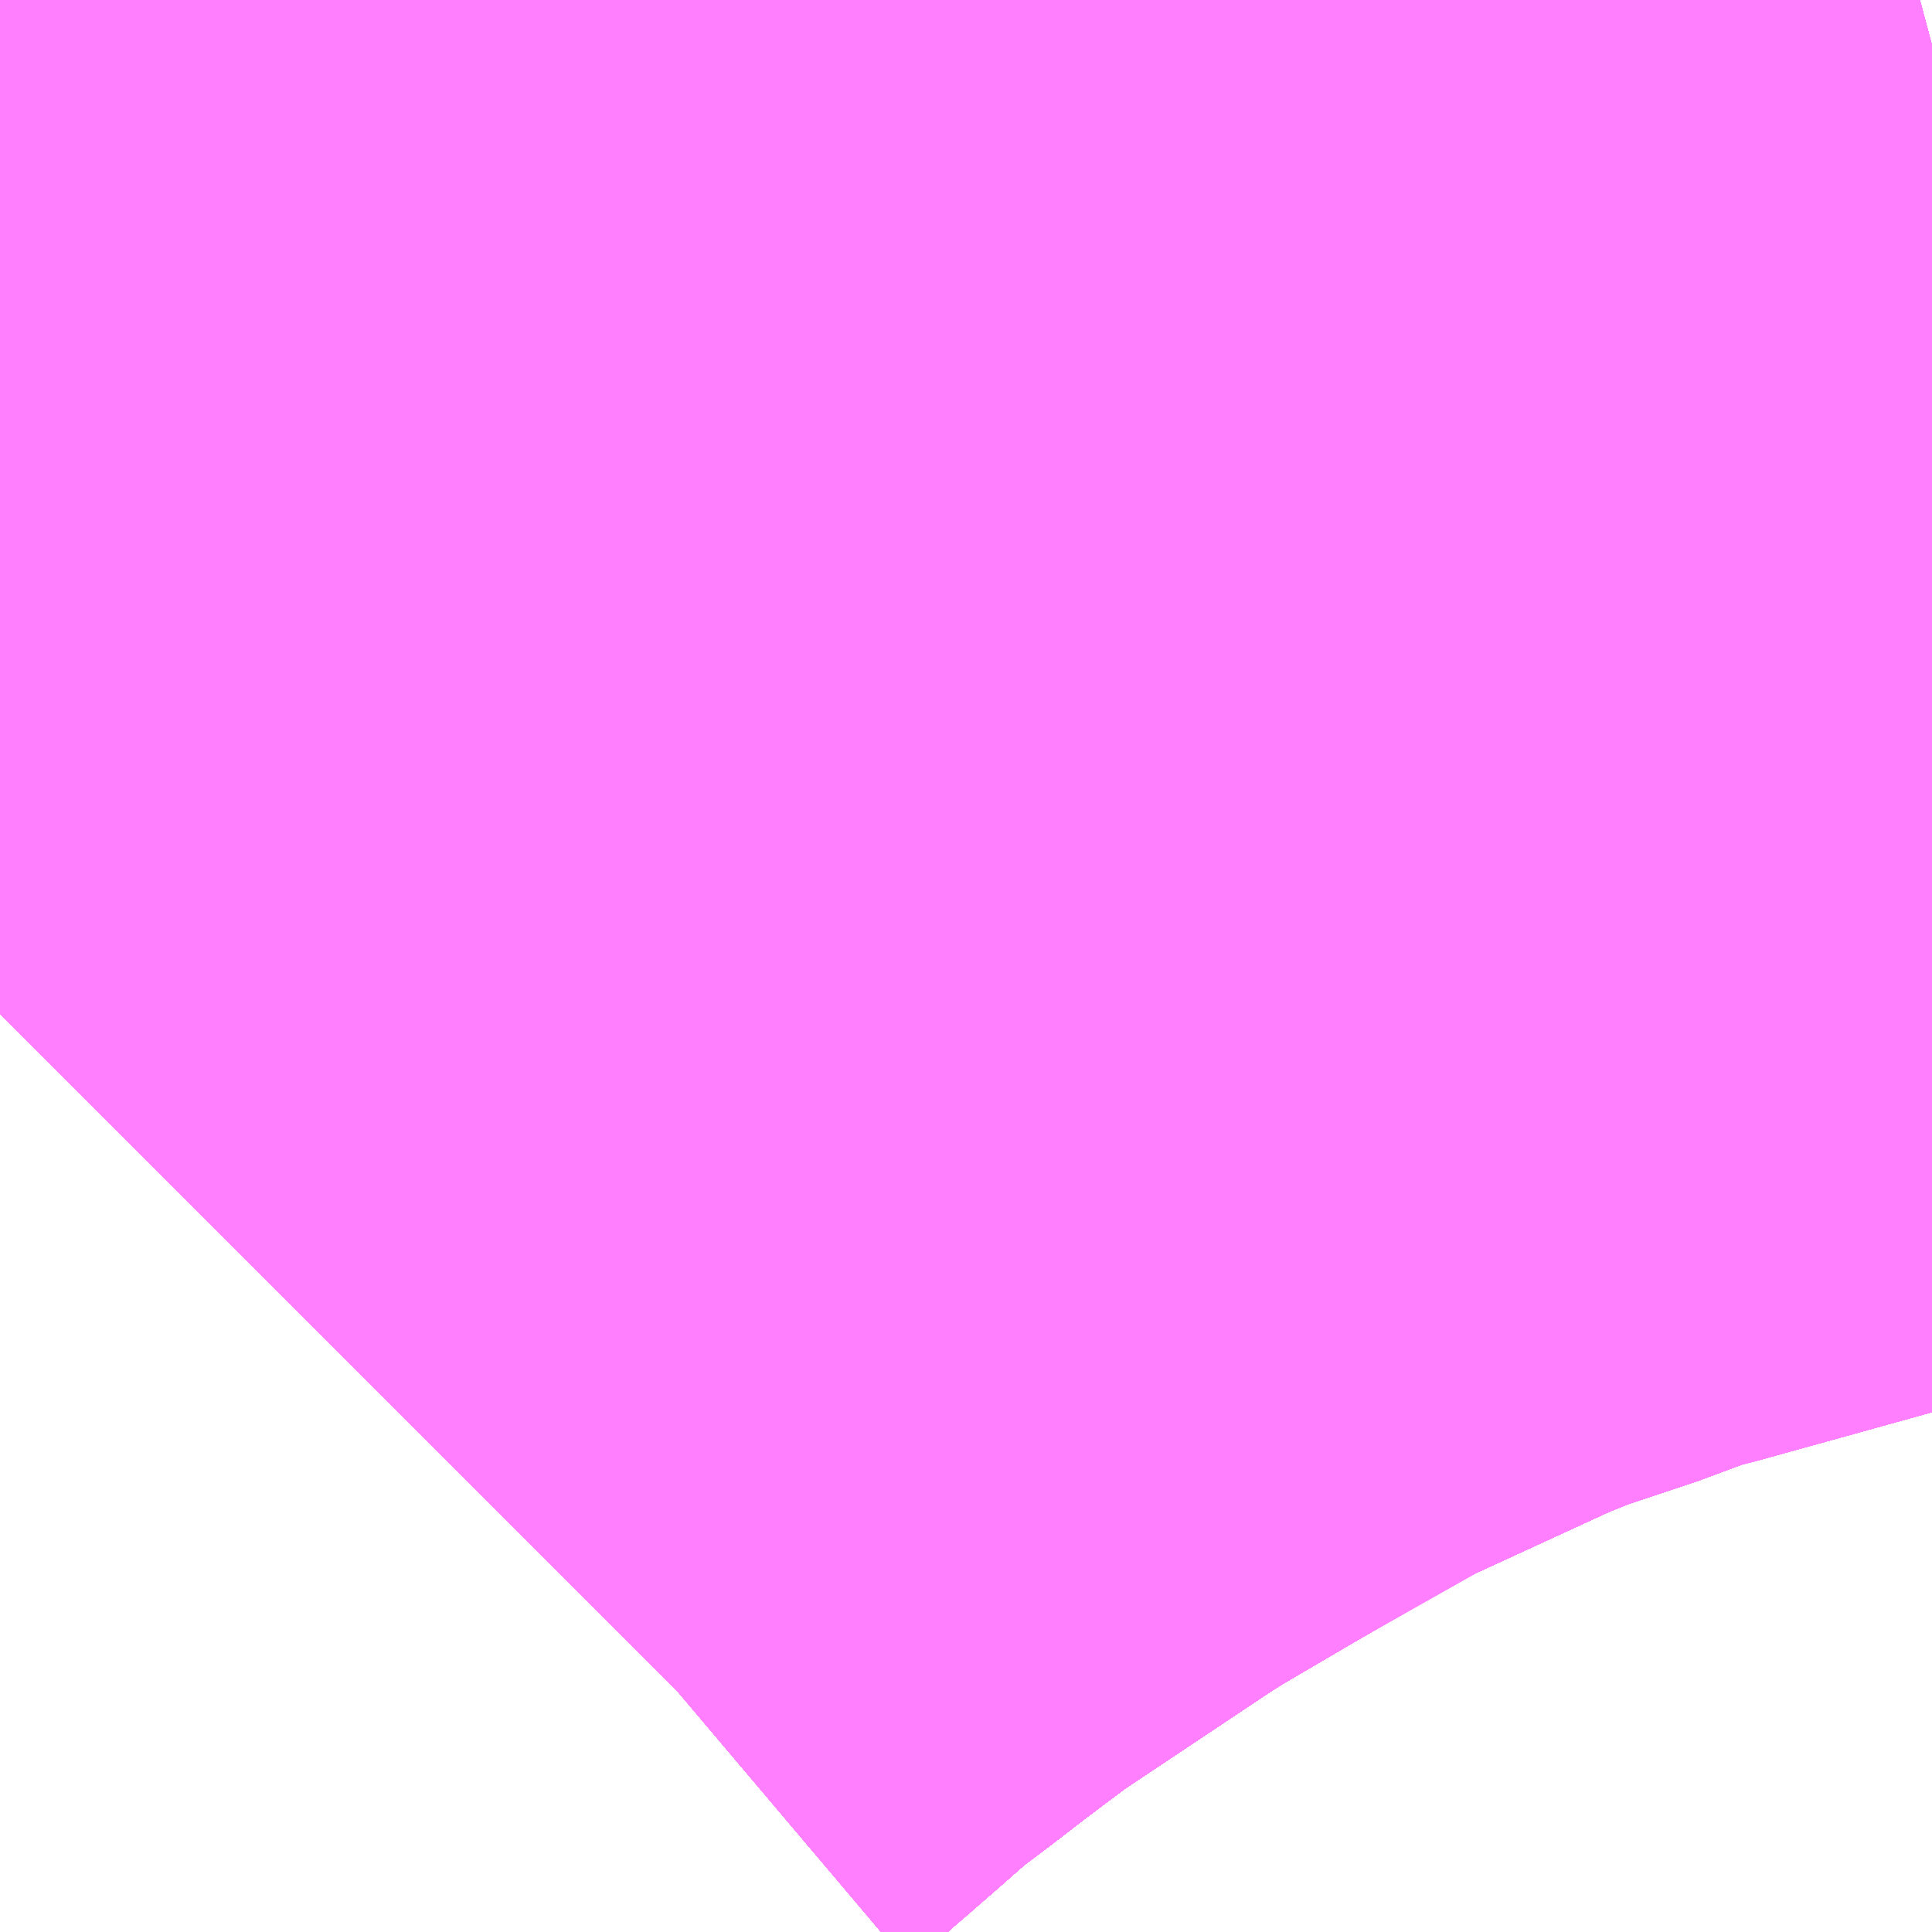 <?xml version="1.0" encoding="UTF-8"?>
<svg  xmlns="http://www.w3.org/2000/svg" xmlns:xlink="http://www.w3.org/1999/xlink" xmlns:go="http://purl.org/svgmap/profile" property="N07_001,N07_002,N07_003,N07_004,N07_005,N07_006,N07_007" viewBox="13549.988 -3477.173 0.549 0.549" go:dataArea="13549.98779296875 -3477.1728515625 0.54931640625 0.54931640625" >
<globalCoordinateSystem srsName="http://purl.org/crs/84" transform="matrix(100.0,0.0,0.0,-100.0,0.0,0.0)" />
<defs>
 <g id="p0" >
  <circle cx="0.0" cy="0.0" r="3" stroke="green" stroke-width="0.75" vector-effect="non-scaling-stroke" />
 </g>
</defs>
<g fill="none" fill-rule="evenodd" stroke="#FF00FF" stroke-width="0.75" opacity="0.5" vector-effect="non-scaling-stroke" stroke-linejoin="bevel" >
<path content="1,JRバス関東（株）,ドリーム和歌山号,1.0,1.0,1.0," xlink:title="1" d="M13550.537,-3477.16L13550.522,-3477.156L13550.496,-3477.15L13550.451,-3477.137L13550.44,-3477.134L13550.404,-3477.124L13550.386,-3477.119L13550.377,-3477.117L13550.375,-3477.116L13550.369,-3477.115L13550.352,-3477.108L13550.333,-3477.102L13550.319,-3477.097L13550.312,-3477.094L13550.297,-3477.088L13550.264,-3477.073L13550.247,-3477.065L13550.24,-3477.062L13550.23,-3477.057L13550.185,-3477.031L13550.156,-3477.014L13550.153,-3477.012L13550.145,-3477.007L13550.113,-3476.986L13550.091,-3476.971L13550.071,-3476.956L13550.058,-3476.946L13550.042,-3476.934L13550.042,-3476.934L13550.025,-3476.919L13550.017,-3476.912L13550.017,-3476.912L13550.004,-3476.901L13549.988,-3476.885"/>
<path content="1,JR四国バス（株）,オリーブ松山号　松山⇔名古屋,1.0,1.0,1.0," xlink:title="1" d="M13549.988,-3476.885L13550.004,-3476.901L13550.025,-3476.919L13550.042,-3476.934L13550.058,-3476.946L13550.071,-3476.956L13550.091,-3476.971L13550.145,-3477.007L13550.156,-3477.014L13550.185,-3477.031L13550.23,-3477.057L13550.247,-3477.065L13550.297,-3477.088L13550.319,-3477.097L13550.352,-3477.108L13550.369,-3477.115L13550.377,-3477.117L13550.404,-3477.124L13550.44,-3477.134L13550.451,-3477.137L13550.496,-3477.15L13550.522,-3477.156L13550.537,-3477.16"/>
<path content="1,JR四国バス（株）,ドリーム徳島号　阿南・徳島⇔新宿・東京・新木場,1.0,1.0,1.0," xlink:title="1" d="M13549.988,-3476.885L13550.004,-3476.901L13550.025,-3476.919L13550.042,-3476.934L13550.058,-3476.946L13550.071,-3476.956L13550.091,-3476.971L13550.145,-3477.007L13550.156,-3477.014L13550.185,-3477.031L13550.23,-3477.057L13550.247,-3477.065L13550.297,-3477.088L13550.319,-3477.097L13550.352,-3477.108L13550.369,-3477.115L13550.377,-3477.117L13550.404,-3477.124L13550.44,-3477.134L13550.451,-3477.137L13550.496,-3477.15L13550.522,-3477.156L13550.537,-3477.16"/>
<path content="1,JR四国バス（株）,ドリーム高松・松山号　松山・高松⇔東京・東京ディズニーランド,1.0,1.0,1.0," xlink:title="1" d="M13549.988,-3476.885L13550.004,-3476.901L13550.025,-3476.919L13550.042,-3476.934L13550.058,-3476.946L13550.071,-3476.956L13550.091,-3476.971L13550.145,-3477.007L13550.156,-3477.014L13550.185,-3477.031L13550.23,-3477.057L13550.247,-3477.065L13550.297,-3477.088L13550.319,-3477.097L13550.352,-3477.108L13550.369,-3477.115L13550.377,-3477.117L13550.404,-3477.124L13550.44,-3477.134L13550.451,-3477.137L13550.496,-3477.15L13550.522,-3477.156L13550.537,-3477.16"/>
<path content="1,JR四国バス（株）,ドリーム高松号　観音寺・高松⇔新宿・東京・新木場,1.0,1.0,1.0," xlink:title="1" d="M13549.988,-3476.885L13550.004,-3476.901L13550.025,-3476.919L13550.042,-3476.934L13550.058,-3476.946L13550.071,-3476.956L13550.091,-3476.971L13550.145,-3477.007L13550.156,-3477.014L13550.185,-3477.031L13550.23,-3477.057L13550.247,-3477.065L13550.297,-3477.088L13550.319,-3477.097L13550.352,-3477.108L13550.369,-3477.115L13550.377,-3477.117L13550.404,-3477.124L13550.44,-3477.134L13550.451,-3477.137L13550.496,-3477.15L13550.522,-3477.156L13550.537,-3477.16"/>
<path content="1,JR四国バス（株）,ドリーム高知号　高知・徳島⇔東京・新木場,1.0,1.0,1.0," xlink:title="1" d="M13550.537,-3477.16L13550.522,-3477.156L13550.496,-3477.15L13550.451,-3477.137L13550.44,-3477.134L13550.404,-3477.124L13550.377,-3477.117L13550.369,-3477.115L13550.352,-3477.108L13550.319,-3477.097L13550.297,-3477.088L13550.247,-3477.065L13550.23,-3477.057L13550.185,-3477.031L13550.156,-3477.014L13550.145,-3477.007L13550.091,-3476.971L13550.071,-3476.956L13550.058,-3476.946L13550.042,-3476.934L13550.025,-3476.919L13550.004,-3476.901L13549.988,-3476.885"/>
<path content="1,JR四国バス（株）,松山エクスプレス大阪号　松山⇔京都,5.0,5.0,5.0," xlink:title="1" d="M13550.537,-3477.16L13550.522,-3477.156L13550.496,-3477.15L13550.451,-3477.137L13550.44,-3477.134L13550.404,-3477.124L13550.377,-3477.117L13550.369,-3477.115L13550.352,-3477.108L13550.319,-3477.097L13550.297,-3477.088L13550.247,-3477.065L13550.23,-3477.057L13550.185,-3477.031L13550.156,-3477.014L13550.145,-3477.007L13550.091,-3476.971L13550.071,-3476.956L13550.058,-3476.946L13550.042,-3476.934L13550.025,-3476.919L13550.004,-3476.901L13549.988,-3476.885"/>
<path content="1,JR四国バス（株）,阿波エクスプレス京都号　徳島⇔京都,3.0,3.0,3.0," xlink:title="1" d="M13549.988,-3476.885L13550.004,-3476.901L13550.025,-3476.919L13550.042,-3476.934L13550.058,-3476.946L13550.071,-3476.956L13550.091,-3476.971L13550.145,-3477.007L13550.156,-3477.014L13550.185,-3477.031L13550.23,-3477.057L13550.247,-3477.065L13550.297,-3477.088L13550.319,-3477.097L13550.352,-3477.108L13550.369,-3477.115L13550.377,-3477.117L13550.404,-3477.124L13550.44,-3477.134L13550.451,-3477.137L13550.496,-3477.15L13550.522,-3477.156L13550.537,-3477.16"/>
<path content="1,JR四国バス（株）,高松エクスプレス京都号　高松⇔京都,2.0,2.0,2.0," xlink:title="1" d="M13549.988,-3476.885L13550.004,-3476.901L13550.025,-3476.919L13550.042,-3476.934L13550.058,-3476.946L13550.071,-3476.956L13550.091,-3476.971L13550.145,-3477.007L13550.156,-3477.014L13550.185,-3477.031L13550.23,-3477.057L13550.247,-3477.065L13550.297,-3477.088L13550.319,-3477.097L13550.352,-3477.108L13550.369,-3477.115L13550.377,-3477.117L13550.404,-3477.124L13550.44,-3477.134L13550.451,-3477.137L13550.496,-3477.15L13550.522,-3477.156L13550.537,-3477.16"/>
<path content="1,JR四国バス（株）,高知エクスプレス号　高知⇔神戸・大阪・京都,7.0,7.0,7.0," xlink:title="1" d="M13549.988,-3476.885L13550.004,-3476.901L13550.025,-3476.919L13550.042,-3476.934L13550.058,-3476.946L13550.071,-3476.956L13550.091,-3476.971L13550.145,-3477.007L13550.156,-3477.014L13550.185,-3477.031L13550.23,-3477.057L13550.247,-3477.065L13550.297,-3477.088L13550.319,-3477.097L13550.352,-3477.108L13550.369,-3477.115L13550.377,-3477.117L13550.404,-3477.124L13550.44,-3477.134L13550.451,-3477.137L13550.496,-3477.15L13550.522,-3477.156L13550.537,-3477.16"/>
<path content="1,JR東海バス（株）,オリーブ松山号,1.0,1.0,1.0," xlink:title="1" d="M13549.988,-3476.885L13550.004,-3476.901L13550.025,-3476.919L13550.042,-3476.934L13550.058,-3476.946L13550.071,-3476.956L13550.091,-3476.971L13550.145,-3477.007L13550.156,-3477.014L13550.185,-3477.031L13550.23,-3477.057L13550.247,-3477.065L13550.297,-3477.088L13550.319,-3477.097L13550.352,-3477.108L13550.369,-3477.115L13550.377,-3477.117L13550.404,-3477.124L13550.44,-3477.134L13550.451,-3477.137L13550.496,-3477.15L13550.522,-3477.156L13550.537,-3477.16"/>
<path content="1,JR東海バス（株）,京阪神ドリーム静岡号,1.0,1.0,1.0," xlink:title="1" d="M13549.988,-3476.885L13550.004,-3476.901L13550.025,-3476.919L13550.042,-3476.934L13550.058,-3476.946L13550.071,-3476.956L13550.091,-3476.971L13550.145,-3477.007L13550.156,-3477.014L13550.185,-3477.031L13550.23,-3477.057L13550.247,-3477.065L13550.297,-3477.088L13550.319,-3477.097L13550.352,-3477.108L13550.369,-3477.115L13550.377,-3477.117L13550.404,-3477.124L13550.44,-3477.134L13550.451,-3477.137L13550.496,-3477.15L13550.522,-3477.156L13550.537,-3477.16"/>
<path content="1,JR東海バス（株）,名神ハイウェイバス_05_on,29.0,29.0,29.0," xlink:title="1" d="M13549.988,-3476.885L13550.004,-3476.901L13550.025,-3476.919L13550.042,-3476.934L13550.058,-3476.946L13550.071,-3476.956L13550.091,-3476.971L13550.145,-3477.007L13550.156,-3477.014L13550.185,-3477.031L13550.23,-3477.057L13550.247,-3477.065L13550.297,-3477.088L13550.319,-3477.097L13550.352,-3477.108L13550.369,-3477.115L13550.377,-3477.117L13550.404,-3477.124L13550.44,-3477.134L13550.451,-3477.137L13550.496,-3477.15L13550.522,-3477.156L13550.537,-3477.16"/>
<path content="1,エムケイ（株）,MKナイトシャトル　京都・大阪⇔東京便,1.0,1.0,1.0," xlink:title="1" d="M13549.988,-3476.885L13550.004,-3476.901L13550.025,-3476.919L13550.042,-3476.934L13550.058,-3476.946L13550.071,-3476.956L13550.091,-3476.971L13550.145,-3477.007L13550.156,-3477.014L13550.185,-3477.031L13550.23,-3477.057L13550.247,-3477.065L13550.297,-3477.088L13550.319,-3477.097L13550.352,-3477.108L13550.369,-3477.115L13550.377,-3477.117L13550.404,-3477.124L13550.44,-3477.134L13550.451,-3477.137L13550.496,-3477.15L13550.522,-3477.156L13550.537,-3477.16"/>
<path content="1,ロウズ観光（株）,岡山・倉敷～東京,1.0,1.0,1.0," xlink:title="1" d="M13549.988,-3476.885L13550.004,-3476.901L13550.025,-3476.919L13550.042,-3476.934L13550.058,-3476.946L13550.071,-3476.956L13550.091,-3476.971L13550.145,-3477.007L13550.156,-3477.014L13550.185,-3477.031L13550.23,-3477.057L13550.247,-3477.065L13550.297,-3477.088L13550.319,-3477.097L13550.352,-3477.108L13550.369,-3477.115L13550.377,-3477.117L13550.44,-3477.134L13550.451,-3477.137L13550.496,-3477.15L13550.522,-3477.156L13550.537,-3477.16"/>
<path content="1,三重交通（株）,四日市～大阪,3.0,3.0,3.0," xlink:title="1" d="M13549.988,-3476.885L13550.004,-3476.901L13550.025,-3476.919L13550.042,-3476.934L13550.058,-3476.946L13550.071,-3476.956L13550.091,-3476.971L13550.145,-3477.007L13550.156,-3477.014L13550.185,-3477.031L13550.23,-3477.057L13550.247,-3477.065L13550.297,-3477.088L13550.319,-3477.097L13550.352,-3477.108L13550.369,-3477.115L13550.377,-3477.117L13550.404,-3477.124L13550.44,-3477.134L13550.451,-3477.137L13550.496,-3477.15L13550.522,-3477.156L13550.537,-3477.16"/>
<path content="1,京王バス南（株）,新宿・渋谷～神戸姫路線,1.0,1.0,1.0," xlink:title="1" d="M13549.988,-3476.885L13550.004,-3476.901L13550.017,-3476.912L13550.017,-3476.912L13550.025,-3476.919L13550.042,-3476.934L13550.042,-3476.934L13550.058,-3476.946L13550.071,-3476.956L13550.091,-3476.971L13550.113,-3476.986L13550.145,-3477.007L13550.153,-3477.012L13550.156,-3477.014L13550.185,-3477.031L13550.23,-3477.057L13550.24,-3477.062L13550.247,-3477.065L13550.264,-3477.073L13550.297,-3477.088L13550.312,-3477.094L13550.319,-3477.097L13550.333,-3477.102L13550.352,-3477.108L13550.369,-3477.115L13550.375,-3477.116L13550.377,-3477.117L13550.386,-3477.119L13550.404,-3477.124L13550.44,-3477.134L13550.451,-3477.137L13550.496,-3477.15L13550.522,-3477.156L13550.537,-3477.16"/>
<path content="1,京阪バス（株）,京都⇔徳島,1.0,1.0,1.0," xlink:title="1" d="M13549.988,-3476.885L13550.004,-3476.901L13550.025,-3476.919L13550.042,-3476.934L13550.058,-3476.946L13550.071,-3476.956L13550.091,-3476.971L13550.145,-3477.007L13550.156,-3477.014L13550.185,-3477.031L13550.23,-3477.057L13550.247,-3477.065L13550.297,-3477.088L13550.319,-3477.097L13550.352,-3477.108L13550.369,-3477.115L13550.377,-3477.117L13550.404,-3477.124L13550.44,-3477.134L13550.451,-3477.137L13550.496,-3477.15L13550.522,-3477.156L13550.537,-3477.16"/>
<path content="1,京阪バス（株）,京都⇔高松,1.0,1.0,1.0," xlink:title="1" d="M13549.988,-3476.885L13550.004,-3476.901L13550.025,-3476.919L13550.042,-3476.934L13550.058,-3476.946L13550.071,-3476.956L13550.091,-3476.971L13550.145,-3477.007L13550.156,-3477.014L13550.185,-3477.031L13550.23,-3477.057L13550.247,-3477.065L13550.297,-3477.088L13550.319,-3477.097L13550.352,-3477.108L13550.369,-3477.115L13550.377,-3477.117L13550.404,-3477.124L13550.44,-3477.134L13550.451,-3477.137L13550.496,-3477.15L13550.522,-3477.156L13550.537,-3477.16"/>
<path content="1,京阪バス（株）,京都・大阪⇔小倉・福岡,1.0,1.0,1.0," xlink:title="1" d="M13549.988,-3476.885L13550.004,-3476.901L13550.025,-3476.919L13550.042,-3476.934L13550.058,-3476.946L13550.071,-3476.956L13550.091,-3476.971L13550.145,-3477.007L13550.156,-3477.014L13550.185,-3477.031L13550.23,-3477.057L13550.247,-3477.065L13550.297,-3477.088L13550.319,-3477.097L13550.352,-3477.108L13550.369,-3477.115L13550.377,-3477.117L13550.404,-3477.124L13550.44,-3477.134L13550.451,-3477.137L13550.496,-3477.15L13550.522,-3477.156L13550.537,-3477.16"/>
<path content="1,京阪バス（株）,枚方・寝屋川⇔淡路・徳島,1.0,1.0,1.0," xlink:title="1" d="M13549.988,-3476.885L13550.004,-3476.901L13550.025,-3476.919L13550.042,-3476.934L13550.058,-3476.946L13550.071,-3476.956L13550.091,-3476.971L13550.145,-3477.007L13550.156,-3477.014L13550.185,-3477.031L13550.23,-3477.057L13550.247,-3477.065L13550.297,-3477.088L13550.319,-3477.097L13550.352,-3477.108L13550.369,-3477.115L13550.377,-3477.117L13550.404,-3477.124L13550.44,-3477.134L13550.451,-3477.137L13550.496,-3477.15L13550.522,-3477.156L13550.537,-3477.16"/>
<path content="1,千葉交通,大阪なんば・京都駅～成田・銚子線,1.0,1.0,1.0," xlink:title="1" d="M13549.988,-3476.885L13550.004,-3476.901L13550.017,-3476.912L13550.017,-3476.912L13550.025,-3476.919L13550.042,-3476.934L13550.042,-3476.934L13550.058,-3476.946L13550.071,-3476.956L13550.091,-3476.971L13550.113,-3476.986L13550.145,-3477.007L13550.153,-3477.012L13550.156,-3477.014L13550.185,-3477.031L13550.23,-3477.057L13550.24,-3477.062L13550.247,-3477.065L13550.264,-3477.073L13550.297,-3477.088L13550.312,-3477.094L13550.319,-3477.097L13550.333,-3477.102L13550.352,-3477.108L13550.369,-3477.115L13550.375,-3477.116L13550.377,-3477.117L13550.386,-3477.119L13550.404,-3477.124L13550.44,-3477.134L13550.451,-3477.137L13550.496,-3477.15L13550.522,-3477.156L13550.537,-3477.16"/>
<path content="1,南海バス（株）,和歌山・和泉中央・堺東⇔新宿・東京,1.0,1.0,1.0," xlink:title="1" d="M13549.988,-3476.885L13550.004,-3476.901L13550.025,-3476.919L13550.042,-3476.934L13550.058,-3476.946L13550.071,-3476.956L13550.091,-3476.971L13550.145,-3477.007L13550.156,-3477.014L13550.185,-3477.031L13550.23,-3477.057L13550.247,-3477.065L13550.297,-3477.088L13550.319,-3477.097L13550.352,-3477.108L13550.369,-3477.115L13550.377,-3477.117L13550.404,-3477.124L13550.44,-3477.134L13550.451,-3477.137L13550.496,-3477.15L13550.522,-3477.156L13550.537,-3477.16"/>
<path content="1,南海バス（株）,堺・大阪（なんば）・京都⇔小田原・藤沢・鎌倉,1.0,1.0,1.0," xlink:title="1" d="M13549.988,-3476.885L13550.004,-3476.901L13550.025,-3476.919L13550.042,-3476.934L13550.058,-3476.946L13550.071,-3476.956L13550.091,-3476.971L13550.145,-3477.007L13550.156,-3477.014L13550.185,-3477.031L13550.23,-3477.057L13550.247,-3477.065L13550.297,-3477.088L13550.319,-3477.097L13550.352,-3477.108L13550.369,-3477.115L13550.377,-3477.117L13550.404,-3477.124L13550.44,-3477.134L13550.451,-3477.137L13550.496,-3477.15L13550.522,-3477.156L13550.537,-3477.16"/>
<path content="1,南海バス（株）,堺・大阪（なんば）・京都⇔柏崎・長岡・三条（新潟）,1.0,1.0,1.0," xlink:title="1" d="M13549.988,-3476.885L13550.004,-3476.901L13550.025,-3476.919L13550.042,-3476.934L13550.058,-3476.946L13550.071,-3476.956L13550.091,-3476.971L13550.145,-3477.007L13550.156,-3477.014L13550.185,-3477.031L13550.23,-3477.057L13550.247,-3477.065L13550.297,-3477.088L13550.319,-3477.097L13550.352,-3477.108L13550.369,-3477.115L13550.377,-3477.117L13550.404,-3477.124L13550.44,-3477.134L13550.451,-3477.137L13550.496,-3477.15L13550.522,-3477.156L13550.537,-3477.16"/>
<path content="1,南海バス（株）,神戸・大阪（なんば）・京都⇔立川・昭島・玉川上水（東京）,1.0,1.0,1.0," xlink:title="1" d="M13549.988,-3476.885L13550.004,-3476.901L13550.025,-3476.919L13550.042,-3476.934L13550.058,-3476.946L13550.071,-3476.956L13550.091,-3476.971L13550.145,-3477.007L13550.156,-3477.014L13550.185,-3477.031L13550.23,-3477.057L13550.247,-3477.065L13550.297,-3477.088L13550.319,-3477.097L13550.352,-3477.108L13550.369,-3477.115L13550.377,-3477.117L13550.404,-3477.124L13550.44,-3477.134L13550.451,-3477.137L13550.496,-3477.15L13550.522,-3477.156L13550.537,-3477.16"/>
<path content="1,名鉄バス（株）,名古屋～徳島,0.5,2.0,2.0," xlink:title="1" d="M13550.537,-3477.16L13550.522,-3477.156L13550.496,-3477.15L13550.451,-3477.137L13550.44,-3477.134L13550.404,-3477.124L13550.377,-3477.117L13550.369,-3477.115L13550.352,-3477.108L13550.319,-3477.097L13550.297,-3477.088L13550.247,-3477.065L13550.23,-3477.057L13550.185,-3477.031L13550.156,-3477.014L13550.145,-3477.007L13550.091,-3476.971L13550.071,-3476.956L13550.058,-3476.946L13550.042,-3476.934L13550.025,-3476.919L13550.004,-3476.901L13549.988,-3476.885"/>
<path content="1,名鉄バス（株）,名古屋～松山,1.0,1.0,1.0," xlink:title="1" d="M13549.988,-3476.885L13550.004,-3476.901L13550.025,-3476.919L13550.042,-3476.934L13550.058,-3476.946L13550.071,-3476.956L13550.091,-3476.971L13550.145,-3477.007L13550.156,-3477.014L13550.185,-3477.031L13550.23,-3477.057L13550.247,-3477.065L13550.297,-3477.088L13550.319,-3477.097L13550.352,-3477.108L13550.369,-3477.115L13550.377,-3477.117L13550.404,-3477.124L13550.44,-3477.134L13550.451,-3477.137L13550.496,-3477.15L13550.522,-3477.156L13550.537,-3477.16"/>
<path content="1,名鉄バス（株）,名古屋～高松,2.0,2.0,2.0," xlink:title="1" d="M13549.988,-3476.885L13550.004,-3476.901L13550.025,-3476.919L13550.042,-3476.934L13550.058,-3476.946L13550.071,-3476.956L13550.091,-3476.971L13550.145,-3477.007L13550.156,-3477.014L13550.185,-3477.031L13550.23,-3477.057L13550.247,-3477.065L13550.297,-3477.088L13550.319,-3477.097L13550.352,-3477.108L13550.369,-3477.115L13550.377,-3477.117L13550.404,-3477.124L13550.44,-3477.134L13550.451,-3477.137L13550.496,-3477.15L13550.522,-3477.156L13550.537,-3477.16"/>
<path content="1,和歌山バス（株）,サウスウエーブ号和歌山・堺⇔横浜・上野・東京ディズニーリゾート・海浜幕張,1.0,1.0,1.0," xlink:title="1" d="M13549.988,-3476.885L13550.004,-3476.901L13550.025,-3476.919L13550.042,-3476.934L13550.058,-3476.946L13550.071,-3476.956L13550.091,-3476.971L13550.145,-3477.007L13550.156,-3477.014L13550.185,-3477.031L13550.23,-3477.057L13550.247,-3477.065L13550.297,-3477.088L13550.319,-3477.097L13550.352,-3477.108L13550.369,-3477.115L13550.377,-3477.117L13550.404,-3477.124L13550.44,-3477.134L13550.451,-3477.137L13550.496,-3477.15L13550.522,-3477.156L13550.537,-3477.16"/>
<path content="1,四国高速バス（株）,さぬきエクスプレス名古屋　善通寺・坂出⇔名古屋,1.0,1.0,1.0," xlink:title="1" d="M13549.988,-3476.885L13550.004,-3476.901L13550.025,-3476.919L13550.042,-3476.934L13550.058,-3476.946L13550.071,-3476.956L13550.091,-3476.971L13550.145,-3477.007L13550.156,-3477.014L13550.185,-3477.031L13550.23,-3477.057L13550.247,-3477.065L13550.297,-3477.088L13550.319,-3477.097L13550.352,-3477.108L13550.369,-3477.115L13550.377,-3477.117L13550.404,-3477.124L13550.44,-3477.134L13550.451,-3477.137L13550.496,-3477.15L13550.522,-3477.156L13550.537,-3477.16"/>
<path content="1,四国高速バス（株）,ハローブリッジ号　善通寺・坂出⇔横浜・新宿・八王子,1.0,1.0,1.0," xlink:title="1" d="M13550.537,-3477.16L13550.522,-3477.156L13550.496,-3477.15L13550.451,-3477.137L13550.44,-3477.134L13550.404,-3477.124L13550.377,-3477.117L13550.369,-3477.115L13550.352,-3477.108L13550.319,-3477.097L13550.297,-3477.088L13550.247,-3477.065L13550.23,-3477.057L13550.185,-3477.031L13550.156,-3477.014L13550.145,-3477.007L13550.091,-3476.971L13550.071,-3476.956L13550.058,-3476.946L13550.042,-3476.934L13550.025,-3476.919L13550.004,-3476.901L13549.988,-3476.885"/>
<path content="1,四国高速バス（株）,高松エクスプレス京都　高松⇔京都,1.0,2.0,2.0," xlink:title="1" d="M13549.988,-3476.885L13550.004,-3476.901L13550.025,-3476.919L13550.042,-3476.934L13550.058,-3476.946L13550.071,-3476.956L13550.091,-3476.971L13550.145,-3477.007L13550.156,-3477.014L13550.185,-3477.031L13550.23,-3477.057L13550.247,-3477.065L13550.297,-3477.088L13550.319,-3477.097L13550.352,-3477.108L13550.369,-3477.115L13550.377,-3477.117L13550.404,-3477.124L13550.44,-3477.134L13550.451,-3477.137L13550.496,-3477.15L13550.522,-3477.156L13550.537,-3477.16"/>
<path content="1,国際十王交通（株）,京都・大阪線,1.0,1.0,1.0," xlink:title="1" d="M13550.537,-3477.16L13550.522,-3477.156L13550.496,-3477.15L13550.451,-3477.137L13550.44,-3477.134L13550.404,-3477.124L13550.386,-3477.119L13550.377,-3477.117L13550.375,-3477.116L13550.369,-3477.115L13550.352,-3477.108L13550.333,-3477.102L13550.319,-3477.097L13550.312,-3477.094L13550.297,-3477.088L13550.264,-3477.073L13550.247,-3477.065L13550.24,-3477.062L13550.23,-3477.057L13550.185,-3477.031L13550.156,-3477.014L13550.153,-3477.012L13550.145,-3477.007L13550.113,-3476.986L13550.091,-3476.971L13550.071,-3476.956L13550.058,-3476.946L13550.042,-3476.934L13550.042,-3476.934L13550.025,-3476.919L13550.017,-3476.912L13550.017,-3476.912L13550.004,-3476.901L13549.988,-3476.885"/>
<path content="1,土佐電気鉄道（株）,ドラゴンライナー　高知⇔名古屋線,1.0,1.0,1.0," xlink:title="1" d="M13549.988,-3476.885L13550.004,-3476.901L13550.025,-3476.919L13550.042,-3476.934L13550.058,-3476.946L13550.071,-3476.956L13550.091,-3476.971L13550.145,-3477.007L13550.156,-3477.014L13550.185,-3477.031L13550.23,-3477.057L13550.247,-3477.065L13550.297,-3477.088L13550.319,-3477.097L13550.352,-3477.108L13550.369,-3477.115L13550.377,-3477.117L13550.404,-3477.124L13550.44,-3477.134L13550.451,-3477.137L13550.496,-3477.15L13550.522,-3477.156L13550.537,-3477.16"/>
<path content="1,大阪空港交通（株）,関西空港リムジンバス　京都&gt;&gt;&gt;大阪（伊丹）空港,40.0,40.0,40.0," xlink:title="1" d="M13549.988,-3476.885L13550.004,-3476.901L13550.025,-3476.919L13550.042,-3476.934L13550.058,-3476.946L13550.071,-3476.956L13550.091,-3476.971L13550.145,-3477.007L13550.156,-3477.014L13550.185,-3477.031L13550.23,-3477.057L13550.247,-3477.065L13550.297,-3477.088L13550.319,-3477.097L13550.352,-3477.108L13550.369,-3477.115L13550.377,-3477.117L13550.404,-3477.124L13550.44,-3477.134L13550.451,-3477.137L13550.496,-3477.15L13550.522,-3477.156L13550.537,-3477.16"/>
<path content="1,宇和島自動車（株）,宇和島・松山⇔横浜・池袋・大宮,1.0,1.0,1.0," xlink:title="1" d="M13549.988,-3476.885L13550.004,-3476.901L13550.025,-3476.919L13550.042,-3476.934L13550.058,-3476.946L13550.071,-3476.956L13550.091,-3476.971L13550.145,-3477.007L13550.156,-3477.014L13550.185,-3477.031L13550.23,-3477.057L13550.247,-3477.065L13550.297,-3477.088L13550.319,-3477.097L13550.352,-3477.108L13550.369,-3477.115L13550.377,-3477.117L13550.404,-3477.124L13550.44,-3477.134L13550.451,-3477.137L13550.496,-3477.15L13550.522,-3477.156L13550.537,-3477.16"/>
<path content="1,宮城交通（株）,仙台～大阪線,1.0,1.0,1.0," xlink:title="1" d="M13550.537,-3477.16L13550.522,-3477.156L13550.496,-3477.15L13550.451,-3477.137L13550.44,-3477.134L13550.404,-3477.124L13550.386,-3477.119L13550.377,-3477.117L13550.375,-3477.116L13550.369,-3477.115L13550.352,-3477.108L13550.333,-3477.102L13550.319,-3477.097L13550.312,-3477.094L13550.297,-3477.088L13550.264,-3477.073L13550.247,-3477.065L13550.24,-3477.062L13550.23,-3477.057L13550.185,-3477.031L13550.156,-3477.014L13550.153,-3477.012L13550.145,-3477.007L13550.113,-3476.986L13550.091,-3476.971L13550.071,-3476.956L13550.058,-3476.946L13550.042,-3476.934L13550.042,-3476.934L13550.025,-3476.919L13550.017,-3476.912L13550.017,-3476.912L13550.004,-3476.901L13549.988,-3476.885"/>
<path content="1,富士急山梨バス（株）,FUJIYAMAライナー,1.0,1.0,1.0," xlink:title="1" d="M13549.988,-3476.885L13550.004,-3476.901L13550.017,-3476.912L13550.017,-3476.912L13550.025,-3476.919L13550.042,-3476.934L13550.042,-3476.934L13550.058,-3476.946L13550.071,-3476.956L13550.091,-3476.971L13550.113,-3476.986L13550.145,-3477.007L13550.153,-3477.012L13550.156,-3477.014L13550.185,-3477.031L13550.23,-3477.057L13550.24,-3477.062L13550.247,-3477.065L13550.264,-3477.073L13550.297,-3477.088L13550.312,-3477.094L13550.319,-3477.097L13550.333,-3477.102L13550.352,-3477.108L13550.369,-3477.115L13550.375,-3477.116L13550.377,-3477.117L13550.386,-3477.119L13550.404,-3477.124L13550.44,-3477.134L13550.451,-3477.137L13550.496,-3477.15L13550.522,-3477.156L13550.537,-3477.16"/>
<path content="1,富士急湘南バス（株）,小田原・新松田・沼津～大坂・京都線,1.0,1.0,1.0," xlink:title="1" d="M13550.537,-3477.16L13550.522,-3477.156L13550.496,-3477.15L13550.451,-3477.137L13550.44,-3477.134L13550.404,-3477.124L13550.386,-3477.119L13550.377,-3477.117L13550.375,-3477.116L13550.369,-3477.115L13550.352,-3477.108L13550.333,-3477.102L13550.319,-3477.097L13550.312,-3477.094L13550.297,-3477.088L13550.264,-3477.073L13550.247,-3477.065L13550.24,-3477.062L13550.23,-3477.057L13550.185,-3477.031L13550.156,-3477.014L13550.153,-3477.012L13550.145,-3477.007L13550.113,-3476.986L13550.091,-3476.971L13550.071,-3476.956L13550.058,-3476.946L13550.042,-3476.934L13550.042,-3476.934L13550.025,-3476.919L13550.017,-3476.912L13550.017,-3476.912L13550.004,-3476.901L13549.988,-3476.885"/>
<path content="1,富士急行（株）,FUJIYAMAライナー,1.0,1.0,1.0," xlink:title="1" d="M13549.988,-3476.885L13550.004,-3476.901L13550.017,-3476.912L13550.017,-3476.912L13550.025,-3476.919L13550.042,-3476.934L13550.042,-3476.934L13550.058,-3476.946L13550.071,-3476.956L13550.091,-3476.971L13550.113,-3476.986L13550.145,-3477.007L13550.153,-3477.012L13550.156,-3477.014L13550.185,-3477.031L13550.23,-3477.057L13550.24,-3477.062L13550.247,-3477.065L13550.264,-3477.073L13550.297,-3477.088L13550.312,-3477.094L13550.319,-3477.097L13550.333,-3477.102L13550.352,-3477.108L13550.369,-3477.115L13550.375,-3477.116L13550.377,-3477.117L13550.386,-3477.119L13550.404,-3477.124L13550.44,-3477.134L13550.451,-3477.137L13550.496,-3477.15L13550.522,-3477.156L13550.537,-3477.16"/>
<path content="1,富士急行（株）,小田原・新松田・沼津～大阪・京都線,1.0,1.0,1.0," xlink:title="1" d="M13550.537,-3477.16L13550.522,-3477.156L13550.496,-3477.15L13550.451,-3477.137L13550.44,-3477.134L13550.404,-3477.124L13550.386,-3477.119L13550.377,-3477.117L13550.375,-3477.116L13550.369,-3477.115L13550.352,-3477.108L13550.333,-3477.102L13550.319,-3477.097L13550.312,-3477.094L13550.297,-3477.088L13550.264,-3477.073L13550.247,-3477.065L13550.24,-3477.062L13550.23,-3477.057L13550.185,-3477.031L13550.156,-3477.014L13550.153,-3477.012L13550.145,-3477.007L13550.113,-3476.986L13550.091,-3476.971L13550.071,-3476.956L13550.058,-3476.946L13550.042,-3476.934L13550.042,-3476.934L13550.025,-3476.919L13550.017,-3476.912L13550.017,-3476.912L13550.004,-3476.901L13549.988,-3476.885"/>
<path content="1,山交バス（株）,アルカディア号,1.0,1.0,1.0," xlink:title="1" d="M13549.988,-3476.885L13550.004,-3476.901L13550.017,-3476.912L13550.017,-3476.912L13550.025,-3476.919L13550.042,-3476.934L13550.042,-3476.934L13550.058,-3476.946L13550.071,-3476.956L13550.091,-3476.971L13550.113,-3476.986L13550.145,-3477.007L13550.153,-3477.012L13550.156,-3477.014L13550.185,-3477.031L13550.23,-3477.057L13550.24,-3477.062L13550.247,-3477.065L13550.264,-3477.073L13550.297,-3477.088L13550.312,-3477.094L13550.319,-3477.097L13550.333,-3477.102L13550.352,-3477.108L13550.369,-3477.115L13550.375,-3477.116L13550.377,-3477.117L13550.386,-3477.119L13550.404,-3477.124L13550.44,-3477.134L13550.451,-3477.137L13550.496,-3477.15L13550.522,-3477.156L13550.537,-3477.16"/>
<path content="1,山梨交通（株）,甲府～京都・大阪線,2.0,2.0,2.0," xlink:title="1" d="M13549.988,-3476.885L13550.004,-3476.901L13550.017,-3476.912L13550.017,-3476.912L13550.025,-3476.919L13550.042,-3476.934L13550.042,-3476.934L13550.058,-3476.946L13550.071,-3476.956L13550.091,-3476.971L13550.113,-3476.986L13550.145,-3477.007L13550.153,-3477.012L13550.156,-3477.014L13550.185,-3477.031L13550.23,-3477.057L13550.24,-3477.062L13550.247,-3477.065L13550.264,-3477.073L13550.297,-3477.088L13550.312,-3477.094L13550.319,-3477.097L13550.333,-3477.102L13550.352,-3477.108L13550.369,-3477.115L13550.375,-3477.116L13550.377,-3477.117L13550.386,-3477.119L13550.404,-3477.124L13550.44,-3477.134L13550.451,-3477.137L13550.496,-3477.15L13550.522,-3477.156L13550.537,-3477.16"/>
<path content="1,山陽電気鉄道（株）,レッツ号　神戸・大阪・京都～東京（立川）線,1.0,1.0,1.0," xlink:title="1" d="M13549.988,-3476.885L13550.004,-3476.901L13550.025,-3476.919L13550.042,-3476.934L13550.058,-3476.946L13550.071,-3476.956L13550.091,-3476.971L13550.145,-3477.007L13550.156,-3477.014L13550.185,-3477.031L13550.23,-3477.057L13550.247,-3477.065L13550.297,-3477.088L13550.319,-3477.097L13550.352,-3477.108L13550.369,-3477.115L13550.377,-3477.117L13550.404,-3477.124L13550.44,-3477.134L13550.451,-3477.137L13550.496,-3477.15L13550.522,-3477.156L13550.537,-3477.16"/>
<path content="1,徳島バス（株）,徳島⇔京都,7.0,7.0,7.0," xlink:title="1" d="M13549.988,-3476.885L13550.004,-3476.901L13550.025,-3476.919L13550.042,-3476.934L13550.058,-3476.946L13550.071,-3476.956L13550.091,-3476.971L13550.145,-3477.007L13550.156,-3477.014L13550.185,-3477.031L13550.23,-3477.057L13550.247,-3477.065L13550.297,-3477.088L13550.319,-3477.097L13550.352,-3477.108L13550.369,-3477.115L13550.377,-3477.117L13550.404,-3477.124L13550.44,-3477.134L13550.451,-3477.137L13550.496,-3477.15L13550.522,-3477.156L13550.537,-3477.16"/>
<path content="1,徳島バス（株）,徳島⇔名古屋,2.0,2.0,2.0," xlink:title="1" d="M13550.537,-3477.16L13550.522,-3477.156L13550.496,-3477.15L13550.451,-3477.137L13550.44,-3477.134L13550.404,-3477.124L13550.377,-3477.117L13550.369,-3477.115L13550.352,-3477.108L13550.319,-3477.097L13550.297,-3477.088L13550.247,-3477.065L13550.23,-3477.057L13550.185,-3477.031L13550.156,-3477.014L13550.145,-3477.007L13550.091,-3476.971L13550.071,-3476.956L13550.058,-3476.946L13550.042,-3476.934L13550.025,-3476.919L13550.004,-3476.901L13549.988,-3476.885"/>
<path content="1,徳島バス（株）,徳島⇔寝屋川・枚方,2.0,2.0,2.0," xlink:title="1" d="M13549.988,-3476.885L13550.004,-3476.901L13550.025,-3476.919L13550.042,-3476.934L13550.058,-3476.946L13550.071,-3476.956L13550.091,-3476.971L13550.145,-3477.007L13550.156,-3477.014L13550.185,-3477.031L13550.23,-3477.057L13550.247,-3477.065L13550.297,-3477.088L13550.319,-3477.097L13550.352,-3477.108L13550.369,-3477.115L13550.377,-3477.117L13550.404,-3477.124L13550.44,-3477.134L13550.451,-3477.137L13550.496,-3477.15L13550.522,-3477.156L13550.537,-3477.16"/>
<path content="1,徳島バス（株）,徳島⇔東京,2.0,2.0,2.0," xlink:title="1" d="M13549.988,-3476.885L13550.004,-3476.901L13550.025,-3476.919L13550.042,-3476.934L13550.058,-3476.946L13550.071,-3476.956L13550.091,-3476.971L13550.145,-3477.007L13550.156,-3477.014L13550.185,-3477.031L13550.23,-3477.057L13550.247,-3477.065L13550.297,-3477.088L13550.319,-3477.097L13550.352,-3477.108L13550.369,-3477.115L13550.377,-3477.117L13550.404,-3477.124L13550.44,-3477.134L13550.451,-3477.137L13550.496,-3477.15L13550.522,-3477.156L13550.537,-3477.16"/>
<path content="1,成田空港交通,和歌山線,1.0,1.0,1.0," xlink:title="1" d="M13550.537,-3477.16L13550.522,-3477.156L13550.496,-3477.15L13550.451,-3477.137L13550.44,-3477.134L13550.404,-3477.124L13550.386,-3477.119L13550.377,-3477.117L13550.375,-3477.116L13550.369,-3477.115L13550.352,-3477.108L13550.333,-3477.102L13550.319,-3477.097L13550.312,-3477.094L13550.297,-3477.088L13550.264,-3477.073L13550.247,-3477.065L13550.24,-3477.062L13550.23,-3477.057L13550.185,-3477.031L13550.156,-3477.014L13550.153,-3477.012L13550.145,-3477.007L13550.113,-3476.986L13550.091,-3476.971L13550.071,-3476.956L13550.058,-3476.946L13550.042,-3476.934L13550.042,-3476.934L13550.025,-3476.919L13550.017,-3476.912L13550.017,-3476.912L13550.004,-3476.901L13549.988,-3476.885"/>
<path content="1,新常磐交通（株）,シーガル号,1.0,1.0,1.0," xlink:title="1" d="M13549.988,-3476.885L13550.004,-3476.901L13550.017,-3476.912L13550.017,-3476.912L13550.025,-3476.919L13550.042,-3476.934L13550.042,-3476.934L13550.058,-3476.946L13550.071,-3476.956L13550.091,-3476.971L13550.113,-3476.986L13550.145,-3477.007L13550.153,-3477.012L13550.156,-3477.014L13550.185,-3477.031L13550.231,-3477.057L13550.24,-3477.062L13550.247,-3477.065L13550.264,-3477.073L13550.297,-3477.088L13550.312,-3477.094L13550.319,-3477.097L13550.333,-3477.102L13550.352,-3477.109L13550.369,-3477.115L13550.375,-3477.116L13550.377,-3477.117L13550.386,-3477.119L13550.404,-3477.125L13550.44,-3477.134L13550.451,-3477.137L13550.496,-3477.15L13550.522,-3477.156L13550.537,-3477.16"/>
<path content="1,日本中央バス（株）,シルクライナー,5.0,5.0,5.0," xlink:title="1" d="M13549.988,-3476.885L13550.004,-3476.901L13550.017,-3476.912L13550.017,-3476.912L13550.025,-3476.919L13550.042,-3476.934L13550.042,-3476.934L13550.058,-3476.946L13550.071,-3476.956L13550.091,-3476.971L13550.113,-3476.986L13550.145,-3477.007L13550.153,-3477.012L13550.156,-3477.014L13550.185,-3477.031L13550.23,-3477.057L13550.24,-3477.062L13550.247,-3477.065L13550.264,-3477.073L13550.297,-3477.088L13550.312,-3477.094L13550.319,-3477.097L13550.333,-3477.102L13550.352,-3477.108L13550.369,-3477.115L13550.375,-3477.116L13550.377,-3477.117L13550.386,-3477.119L13550.404,-3477.124L13550.44,-3477.134L13550.451,-3477.137L13550.496,-3477.15L13550.522,-3477.156L13550.537,-3477.16"/>
<path content="1,本四海峡バス（株）,阿波エクスプレス号（京都）　徳島駅-京都駅,1.0,1.0,1.0," xlink:title="1" d="M13550.537,-3477.16L13550.522,-3477.156L13550.496,-3477.15L13550.451,-3477.137L13550.44,-3477.134L13550.404,-3477.124L13550.377,-3477.117L13550.369,-3477.115L13550.352,-3477.108L13550.319,-3477.097L13550.297,-3477.088L13550.247,-3477.065L13550.23,-3477.057L13550.185,-3477.031L13550.156,-3477.014L13550.145,-3477.007L13550.091,-3476.971L13550.071,-3476.956L13550.058,-3476.946L13550.042,-3476.934L13550.025,-3476.919L13550.004,-3476.901L13549.988,-3476.885"/>
<path content="1,東北急行バス（株）,フライングスニーカー大坂号,1.0,1.0,1.0," xlink:title="1" d="M13550.537,-3477.16L13550.522,-3477.156L13550.496,-3477.15L13550.451,-3477.137L13550.44,-3477.134L13550.404,-3477.124L13550.386,-3477.119L13550.377,-3477.117L13550.375,-3477.116L13550.369,-3477.115L13550.352,-3477.108L13550.333,-3477.102L13550.319,-3477.097L13550.312,-3477.094L13550.297,-3477.088L13550.264,-3477.073L13550.247,-3477.065L13550.24,-3477.062L13550.23,-3477.057L13550.185,-3477.031L13550.156,-3477.014L13550.153,-3477.012L13550.145,-3477.007L13550.113,-3476.986L13550.091,-3476.971L13550.071,-3476.956L13550.058,-3476.946L13550.042,-3476.934L13550.042,-3476.934L13550.025,-3476.919L13550.017,-3476.912L13550.017,-3476.912L13550.004,-3476.901L13549.988,-3476.885"/>
<path content="1,東北急行バス（株）,フライングライナー号,1.0,1.0,1.0," xlink:title="1" d="M13549.988,-3476.885L13550.004,-3476.901L13550.017,-3476.912L13550.017,-3476.912L13550.025,-3476.919L13550.042,-3476.934L13550.042,-3476.934L13550.058,-3476.946L13550.071,-3476.956L13550.091,-3476.971L13550.113,-3476.986L13550.145,-3477.007L13550.153,-3477.012L13550.156,-3477.014L13550.185,-3477.031L13550.23,-3477.057L13550.24,-3477.062L13550.247,-3477.065L13550.264,-3477.073L13550.297,-3477.088L13550.312,-3477.094L13550.319,-3477.097L13550.333,-3477.102L13550.352,-3477.108L13550.369,-3477.115L13550.375,-3477.116L13550.377,-3477.117L13550.386,-3477.119L13550.404,-3477.124L13550.44,-3477.134L13550.451,-3477.137L13550.496,-3477.15L13550.522,-3477.156L13550.537,-3477.16"/>
<path content="1,江ノ電バス藤沢,サザンクロス,1.0,1.0,1.0," xlink:title="1" d="M13550.537,-3477.16L13550.522,-3477.156L13550.496,-3477.15L13550.451,-3477.137L13550.44,-3477.134L13550.404,-3477.124L13550.386,-3477.119L13550.377,-3477.117L13550.375,-3477.116L13550.369,-3477.115L13550.352,-3477.108L13550.333,-3477.102L13550.319,-3477.097L13550.312,-3477.094L13550.297,-3477.088L13550.264,-3477.073L13550.247,-3477.065L13550.24,-3477.062L13550.23,-3477.057L13550.185,-3477.031L13550.156,-3477.014L13550.153,-3477.012L13550.145,-3477.007L13550.113,-3476.986L13550.091,-3476.971L13550.071,-3476.956L13550.058,-3476.946L13550.042,-3476.934L13550.042,-3476.934L13550.025,-3476.919L13550.017,-3476.912L13550.017,-3476.912L13550.004,-3476.901L13549.988,-3476.885"/>
<path content="1,琴平バス（株）,愛媛・高知シャトル,2.0,2.0,2.0," xlink:title="1" d="M13549.988,-3476.885L13550.004,-3476.901L13550.025,-3476.919L13550.042,-3476.934L13550.058,-3476.946L13550.071,-3476.956L13550.091,-3476.971L13550.145,-3477.007L13550.156,-3477.014L13550.185,-3477.031L13550.23,-3477.057L13550.247,-3477.065L13550.297,-3477.088L13550.319,-3477.097L13550.352,-3477.108L13550.369,-3477.115L13550.377,-3477.117L13550.404,-3477.124L13550.44,-3477.134L13550.451,-3477.137L13550.496,-3477.15L13550.522,-3477.156L13550.537,-3477.16"/>
<path content="1,神姫バス（株）,姫路・神戸（三ノ宮）-東京（渋谷・新宿）,1.0,1.0,1.0," xlink:title="1" d="M13550.537,-3477.16L13550.522,-3477.156L13550.496,-3477.15L13550.451,-3477.137L13550.44,-3477.134L13550.404,-3477.124L13550.377,-3477.117L13550.369,-3477.115L13550.352,-3477.108L13550.319,-3477.097L13550.297,-3477.088L13550.247,-3477.065L13550.23,-3477.057L13550.185,-3477.031L13550.156,-3477.014L13550.145,-3477.007L13550.091,-3476.971L13550.071,-3476.956L13550.058,-3476.946L13550.042,-3476.934L13550.025,-3476.919L13550.004,-3476.901L13549.988,-3476.885"/>
<path content="1,福島交通（株）,福島高速バスターミナル～大阪あべの橋,1.0,1.0,1.0," xlink:title="1" d="M13549.988,-3476.885L13550.004,-3476.901L13550.017,-3476.912L13550.017,-3476.912L13550.025,-3476.919L13550.042,-3476.934L13550.042,-3476.934L13550.058,-3476.946L13550.071,-3476.956L13550.091,-3476.971L13550.113,-3476.986L13550.145,-3477.007L13550.153,-3477.012L13550.156,-3477.014L13550.185,-3477.031L13550.231,-3477.057L13550.24,-3477.062L13550.247,-3477.065L13550.264,-3477.073L13550.297,-3477.088L13550.312,-3477.094L13550.319,-3477.097L13550.333,-3477.102L13550.352,-3477.109L13550.369,-3477.115L13550.375,-3477.116L13550.377,-3477.117L13550.386,-3477.119L13550.404,-3477.125L13550.44,-3477.134L13550.451,-3477.137L13550.496,-3477.15L13550.522,-3477.156L13550.537,-3477.16"/>
<path content="1,立川バス（株）,立川駅～京都・大阪～神戸三宮線,1.0,1.0,1.0," xlink:title="1" d="M13549.988,-3476.885L13550.004,-3476.901L13550.017,-3476.912L13550.017,-3476.912L13550.025,-3476.919L13550.042,-3476.934L13550.042,-3476.934L13550.058,-3476.946L13550.071,-3476.956L13550.091,-3476.971L13550.113,-3476.986L13550.145,-3477.007L13550.153,-3477.012L13550.156,-3477.014L13550.185,-3477.031L13550.23,-3477.057L13550.24,-3477.062L13550.247,-3477.065L13550.264,-3477.073L13550.297,-3477.088L13550.312,-3477.094L13550.319,-3477.097L13550.333,-3477.102L13550.352,-3477.108L13550.369,-3477.115L13550.375,-3477.116L13550.377,-3477.117L13550.386,-3477.119L13550.404,-3477.124L13550.44,-3477.134L13550.451,-3477.137L13550.496,-3477.15L13550.522,-3477.156L13550.537,-3477.16"/>
<path content="1,西東京バス（株）,ツインクル号,1.0,1.0,1.0," xlink:title="1" d="M13550.537,-3477.16L13550.522,-3477.156L13550.496,-3477.15L13550.451,-3477.137L13550.44,-3477.134L13550.404,-3477.124L13550.386,-3477.119L13550.377,-3477.117L13550.375,-3477.116L13550.369,-3477.115L13550.352,-3477.108L13550.333,-3477.102L13550.319,-3477.097L13550.312,-3477.094L13550.297,-3477.088L13550.264,-3477.073L13550.247,-3477.065L13550.24,-3477.062L13550.23,-3477.057L13550.185,-3477.031L13550.156,-3477.014L13550.153,-3477.012L13550.145,-3477.007L13550.113,-3476.986L13550.091,-3476.971L13550.071,-3476.956L13550.058,-3476.946L13550.042,-3476.934L13550.042,-3476.934L13550.025,-3476.919L13550.017,-3476.912L13550.017,-3476.912L13550.004,-3476.901L13549.988,-3476.885"/>
<path content="1,西武バス（株）,三都線,1.0,1.0,1.0," xlink:title="1" d="M13550.537,-3477.16L13550.522,-3477.156L13550.496,-3477.15L13550.451,-3477.137L13550.44,-3477.134L13550.404,-3477.124L13550.386,-3477.119L13550.377,-3477.117L13550.375,-3477.116L13550.369,-3477.115L13550.352,-3477.108L13550.333,-3477.102L13550.319,-3477.097L13550.312,-3477.094L13550.297,-3477.088L13550.264,-3477.073L13550.247,-3477.065L13550.24,-3477.062L13550.23,-3477.057L13550.185,-3477.031L13550.156,-3477.014L13550.153,-3477.012L13550.145,-3477.007L13550.113,-3476.986L13550.091,-3476.971L13550.071,-3476.956L13550.058,-3476.946L13550.042,-3476.934L13550.042,-3476.934L13550.025,-3476.919L13550.017,-3476.912L13550.017,-3476.912L13550.004,-3476.901L13549.988,-3476.885"/>
<path content="1,越後交通（株）,高速バス越後（三条・長岡・柏崎～京都・大阪線）,1.0,1.0,1.0," xlink:title="1" d="M13550.537,-3477.16L13550.522,-3477.156L13550.496,-3477.15L13550.451,-3477.137L13550.44,-3477.134L13550.404,-3477.124L13550.377,-3477.117L13550.369,-3477.115L13550.352,-3477.108L13550.319,-3477.097L13550.297,-3477.088L13550.247,-3477.065L13550.23,-3477.057L13550.185,-3477.031L13550.156,-3477.014L13550.145,-3477.007L13550.091,-3476.971L13550.071,-3476.956L13550.058,-3476.946L13550.042,-3476.934L13550.025,-3476.919L13550.004,-3476.901L13549.988,-3476.885"/>
<path content="1,近鉄バス（株）,京都⇔四日市,12.0,12.0,12.0," xlink:title="1" d="M13549.988,-3476.885L13550.004,-3476.901L13550.025,-3476.919L13550.042,-3476.934L13550.058,-3476.946L13550.071,-3476.956L13550.091,-3476.971L13550.145,-3477.007L13550.156,-3477.014L13550.185,-3477.031L13550.23,-3477.057L13550.247,-3477.065L13550.297,-3477.088L13550.319,-3477.097L13550.352,-3477.108L13550.369,-3477.115L13550.377,-3477.117L13550.404,-3477.124L13550.44,-3477.134L13550.451,-3477.137L13550.496,-3477.15L13550.522,-3477.156L13550.537,-3477.16"/>
<path content="1,近鉄バス（株）,京都・大阪⇔熊本,1.0,1.0,1.0," xlink:title="1" d="M13550.537,-3477.16L13550.522,-3477.156L13550.496,-3477.15L13550.451,-3477.137L13550.44,-3477.134L13550.404,-3477.124L13550.377,-3477.117L13550.369,-3477.115L13550.352,-3477.108L13550.319,-3477.097L13550.297,-3477.088L13550.247,-3477.065L13550.23,-3477.057L13550.185,-3477.031L13550.156,-3477.014L13550.145,-3477.007L13550.091,-3476.971L13550.071,-3476.956L13550.058,-3476.946L13550.042,-3476.934L13550.025,-3476.919L13550.004,-3476.901L13549.988,-3476.885"/>
<path content="1,近鉄バス（株）,京都・大阪⇔長崎,1.0,1.0,1.0," xlink:title="1" d="M13550.537,-3477.16L13550.522,-3477.156L13550.496,-3477.15L13550.451,-3477.137L13550.44,-3477.134L13550.404,-3477.124L13550.377,-3477.117L13550.369,-3477.115L13550.352,-3477.108L13550.319,-3477.097L13550.297,-3477.088L13550.247,-3477.065L13550.23,-3477.057L13550.185,-3477.031L13550.156,-3477.014L13550.145,-3477.007L13550.091,-3476.971L13550.071,-3476.956L13550.058,-3476.946L13550.042,-3476.934L13550.025,-3476.919L13550.004,-3476.901L13549.988,-3476.885"/>
<path content="1,近鉄バス（株）,京都・大阪・神戸⇔中村・宿毛,2.0,2.0,2.0," xlink:title="1" d="M13550.537,-3477.16L13550.522,-3477.156L13550.496,-3477.15L13550.451,-3477.137L13550.44,-3477.134L13550.404,-3477.124L13550.377,-3477.117L13550.369,-3477.115L13550.352,-3477.108L13550.319,-3477.097L13550.297,-3477.088L13550.247,-3477.065L13550.23,-3477.057L13550.185,-3477.031L13550.156,-3477.014L13550.145,-3477.007L13550.091,-3476.971L13550.071,-3476.956L13550.058,-3476.946L13550.042,-3476.934L13550.025,-3476.919L13550.004,-3476.901L13549.988,-3476.885"/>
<path content="1,近鉄バス（株）,京都・大阪・神戸⇔宮崎,1.0,1.0,1.0," xlink:title="1" d="M13549.988,-3476.885L13550.004,-3476.901L13550.025,-3476.919L13550.042,-3476.934L13550.058,-3476.946L13550.071,-3476.956L13550.091,-3476.971L13550.145,-3477.007L13550.156,-3477.014L13550.185,-3477.031L13550.23,-3477.057L13550.247,-3477.065L13550.297,-3477.088L13550.319,-3477.097L13550.352,-3477.108L13550.369,-3477.115L13550.377,-3477.117L13550.404,-3477.124L13550.44,-3477.134L13550.451,-3477.137L13550.496,-3477.15L13550.522,-3477.156L13550.537,-3477.16"/>
<path content="1,近鉄バス（株）,大阪⇔東京駅,1.0,1.0,1.0," xlink:title="1" d="M13550.537,-3477.16L13550.522,-3477.156L13550.496,-3477.15L13550.451,-3477.137L13550.44,-3477.134L13550.404,-3477.124L13550.377,-3477.117L13550.369,-3477.115L13550.352,-3477.108L13550.319,-3477.097L13550.297,-3477.088L13550.247,-3477.065L13550.23,-3477.057L13550.185,-3477.031L13550.156,-3477.014L13550.145,-3477.007L13550.091,-3476.971L13550.071,-3476.956L13550.058,-3476.946L13550.042,-3476.934L13550.025,-3476.919L13550.004,-3476.901L13549.988,-3476.885"/>
<path content="1,近鉄バス（株）,大阪・京都⇔つくば・水戸,1.0,1.0,1.0," xlink:title="1" d="M13549.988,-3476.885L13550.004,-3476.901L13550.025,-3476.919L13550.042,-3476.934L13550.058,-3476.946L13550.071,-3476.956L13550.091,-3476.971L13550.145,-3477.007L13550.156,-3477.014L13550.185,-3477.031L13550.23,-3477.057L13550.247,-3477.065L13550.297,-3477.088L13550.319,-3477.097L13550.352,-3477.108L13550.369,-3477.115L13550.377,-3477.117L13550.404,-3477.124L13550.44,-3477.134L13550.451,-3477.137L13550.496,-3477.15L13550.522,-3477.156L13550.537,-3477.16"/>
<path content="1,近鉄バス（株）,大阪・京都⇔上田・小諸・軽井沢,1.0,1.0,1.0," xlink:title="1" d="M13549.988,-3476.885L13550.004,-3476.901L13550.025,-3476.919L13550.042,-3476.934L13550.058,-3476.946L13550.071,-3476.956L13550.091,-3476.971L13550.145,-3477.007L13550.156,-3477.014L13550.185,-3477.031L13550.23,-3477.057L13550.247,-3477.065L13550.297,-3477.088L13550.319,-3477.097L13550.352,-3477.108L13550.369,-3477.115L13550.377,-3477.117L13550.404,-3477.124L13550.44,-3477.134L13550.451,-3477.137L13550.496,-3477.15L13550.522,-3477.156L13550.537,-3477.16"/>
<path content="1,近鉄バス（株）,大阪・京都⇔久喜・栃木・宇都宮,1.0,1.0,1.0," xlink:title="1" d="M13549.988,-3476.885L13550.004,-3476.901L13550.025,-3476.919L13550.042,-3476.934L13550.058,-3476.946L13550.071,-3476.956L13550.091,-3476.971L13550.145,-3477.007L13550.156,-3477.014L13550.185,-3477.031L13550.23,-3477.057L13550.247,-3477.065L13550.297,-3477.088L13550.319,-3477.097L13550.352,-3477.108L13550.369,-3477.115L13550.377,-3477.117L13550.404,-3477.124L13550.44,-3477.134L13550.451,-3477.137L13550.496,-3477.15L13550.522,-3477.156L13550.537,-3477.16"/>
<path content="1,近鉄バス（株）,大阪・京都⇔仙台,1.0,1.0,1.0," xlink:title="1" d="M13549.988,-3476.885L13550.004,-3476.901L13550.025,-3476.919L13550.042,-3476.934L13550.058,-3476.946L13550.071,-3476.956L13550.091,-3476.971L13550.145,-3477.007L13550.156,-3477.014L13550.185,-3477.031L13550.23,-3477.057L13550.247,-3477.065L13550.297,-3477.088L13550.319,-3477.097L13550.352,-3477.108L13550.369,-3477.115L13550.377,-3477.117L13550.404,-3477.124L13550.44,-3477.134L13550.451,-3477.137L13550.496,-3477.15L13550.522,-3477.156L13550.537,-3477.16"/>
<path content="1,近鉄バス（株）,大阪・京都⇔山形,1.0,1.0,1.0," xlink:title="1" d="M13549.988,-3476.885L13550.004,-3476.901L13550.025,-3476.919L13550.042,-3476.934L13550.058,-3476.946L13550.071,-3476.956L13550.091,-3476.971L13550.145,-3477.007L13550.156,-3477.014L13550.185,-3477.031L13550.23,-3477.057L13550.247,-3477.065L13550.297,-3477.088L13550.319,-3477.097L13550.352,-3477.108L13550.369,-3477.115L13550.377,-3477.117L13550.404,-3477.124L13550.44,-3477.134L13550.451,-3477.137L13550.496,-3477.15L13550.522,-3477.156L13550.537,-3477.16"/>
<path content="1,近鉄バス（株）,大阪・京都⇔川越・坂戸・熊谷,1.0,1.0,1.0," xlink:title="1" d="M13549.988,-3476.885L13550.004,-3476.901L13550.025,-3476.919L13550.042,-3476.934L13550.058,-3476.946L13550.071,-3476.956L13550.091,-3476.971L13550.145,-3477.007L13550.156,-3477.014L13550.185,-3477.031L13550.23,-3477.057L13550.247,-3477.065L13550.297,-3477.088L13550.319,-3477.097L13550.352,-3477.108L13550.369,-3477.115L13550.377,-3477.117L13550.404,-3477.124L13550.44,-3477.134L13550.451,-3477.137L13550.496,-3477.15L13550.522,-3477.156L13550.537,-3477.16"/>
<path content="1,近鉄バス（株）,大阪・京都⇔日立・いわき,1.0,1.0,1.0," xlink:title="1" d="M13549.988,-3476.885L13550.004,-3476.901L13550.025,-3476.919L13550.042,-3476.934L13550.058,-3476.946L13550.071,-3476.956L13550.091,-3476.971L13550.145,-3477.007L13550.156,-3477.014L13550.185,-3477.031L13550.23,-3477.057L13550.247,-3477.065L13550.297,-3477.088L13550.319,-3477.097L13550.352,-3477.108L13550.369,-3477.115L13550.377,-3477.117L13550.404,-3477.124L13550.44,-3477.134L13550.451,-3477.137L13550.496,-3477.15L13550.522,-3477.156L13550.537,-3477.16"/>
<path content="1,近鉄バス（株）,大阪・京都⇔東静岡・富士宮・富士吉田駅,1.0,1.0,1.0," xlink:title="1" d="M13549.988,-3476.885L13550.004,-3476.901L13550.025,-3476.919L13550.042,-3476.934L13550.058,-3476.946L13550.071,-3476.956L13550.091,-3476.971L13550.145,-3477.007L13550.156,-3477.014L13550.185,-3477.031L13550.23,-3477.057L13550.247,-3477.065L13550.297,-3477.088L13550.319,-3477.097L13550.352,-3477.108L13550.369,-3477.115L13550.377,-3477.117L13550.404,-3477.124L13550.44,-3477.134L13550.451,-3477.137L13550.496,-3477.15L13550.522,-3477.156L13550.537,-3477.16"/>
<path content="1,近鉄バス（株）,大阪・京都⇔沼津・御殿場・新松田・小田原,1.0,1.0,1.0," xlink:title="1" d="M13549.988,-3476.885L13550.004,-3476.901L13550.025,-3476.919L13550.042,-3476.934L13550.058,-3476.946L13550.071,-3476.956L13550.091,-3476.971L13550.145,-3477.007L13550.156,-3477.014L13550.185,-3477.031L13550.23,-3477.057L13550.247,-3477.065L13550.297,-3477.088L13550.319,-3477.097L13550.352,-3477.108L13550.369,-3477.115L13550.377,-3477.117L13550.404,-3477.124L13550.44,-3477.134L13550.451,-3477.137L13550.496,-3477.15L13550.522,-3477.156L13550.537,-3477.16"/>
<path content="1,近鉄バス（株）,大阪・京都⇔甲府,2.0,2.0,2.0," xlink:title="1" d="M13549.988,-3476.885L13550.004,-3476.901L13550.025,-3476.919L13550.042,-3476.934L13550.058,-3476.946L13550.071,-3476.956L13550.091,-3476.971L13550.145,-3477.007L13550.156,-3477.014L13550.185,-3477.031L13550.23,-3477.057L13550.247,-3477.065L13550.297,-3477.088L13550.319,-3477.097L13550.352,-3477.108L13550.369,-3477.115L13550.377,-3477.117L13550.404,-3477.124L13550.44,-3477.134L13550.451,-3477.137L13550.496,-3477.15L13550.522,-3477.156L13550.537,-3477.16"/>
<path content="1,近鉄バス（株）,大阪・京都⇔郡上八幡・飛騨高山,2.0,2.0,2.0," xlink:title="1" d="M13549.988,-3476.885L13550.004,-3476.901L13550.025,-3476.919L13550.042,-3476.934L13550.058,-3476.946L13550.071,-3476.956L13550.091,-3476.971L13550.145,-3477.007L13550.156,-3477.014L13550.185,-3477.031L13550.23,-3477.057L13550.247,-3477.065L13550.297,-3477.088L13550.319,-3477.097L13550.352,-3477.108L13550.369,-3477.115L13550.377,-3477.117L13550.404,-3477.124L13550.44,-3477.134L13550.451,-3477.137L13550.496,-3477.15L13550.522,-3477.156L13550.537,-3477.16"/>
<path content="1,近鉄バス（株）,大阪・京都⇔郡山・福島,1.0,1.0,1.0," xlink:title="1" d="M13549.988,-3476.885L13550.004,-3476.901L13550.025,-3476.919L13550.042,-3476.934L13550.058,-3476.946L13550.071,-3476.956L13550.091,-3476.971L13550.145,-3477.007L13550.156,-3477.014L13550.185,-3477.031L13550.23,-3477.057L13550.247,-3477.065L13550.297,-3477.088L13550.319,-3477.097L13550.352,-3477.108L13550.369,-3477.115L13550.377,-3477.117L13550.404,-3477.124L13550.44,-3477.134L13550.451,-3477.137L13550.496,-3477.15L13550.522,-3477.156L13550.537,-3477.16"/>
<path content="1,近鉄バス（株）,藤井寺・大阪・京都⇔東京駅・横浜,1.0,1.0,1.0," xlink:title="1" d="M13550.537,-3477.16L13550.522,-3477.156L13550.496,-3477.15L13550.451,-3477.137L13550.44,-3477.134L13550.404,-3477.124L13550.377,-3477.117L13550.369,-3477.115L13550.352,-3477.108L13550.319,-3477.097L13550.297,-3477.088L13550.247,-3477.065L13550.23,-3477.057L13550.185,-3477.031L13550.156,-3477.014L13550.145,-3477.007L13550.091,-3476.971L13550.071,-3476.956L13550.058,-3476.946L13550.042,-3476.934L13550.025,-3476.919L13550.004,-3476.901L13549.988,-3476.885"/>
<path content="1,関東自動車（株）,とちの木号,1.0,1.0,1.0," xlink:title="1" d="M13550.537,-3477.16L13550.522,-3477.156L13550.496,-3477.15L13550.451,-3477.137L13550.44,-3477.134L13550.404,-3477.124L13550.386,-3477.119L13550.377,-3477.117L13550.375,-3477.116L13550.369,-3477.115L13550.352,-3477.108L13550.333,-3477.102L13550.319,-3477.097L13550.312,-3477.094L13550.297,-3477.088L13550.264,-3477.073L13550.247,-3477.065L13550.24,-3477.062L13550.23,-3477.057L13550.185,-3477.031L13550.156,-3477.014L13550.153,-3477.012L13550.145,-3477.007L13550.113,-3476.986L13550.091,-3476.971L13550.071,-3476.956L13550.058,-3476.946L13550.042,-3476.934L13550.042,-3476.934L13550.025,-3476.919L13550.017,-3476.912L13550.017,-3476.912L13550.004,-3476.901L13549.988,-3476.885"/>
<path content="1,関東鉄道（株）,水戸駅南口～あべの橋駅（JR天王寺駅）,1.0,1.0,1.0," xlink:title="1" d="M13550.537,-3477.16L13550.522,-3477.156L13550.496,-3477.15L13550.451,-3477.137L13550.44,-3477.134L13550.404,-3477.124L13550.386,-3477.119L13550.377,-3477.117L13550.375,-3477.116L13550.369,-3477.115L13550.352,-3477.108L13550.333,-3477.102L13550.319,-3477.097L13550.312,-3477.094L13550.297,-3477.088L13550.264,-3477.073L13550.247,-3477.065L13550.24,-3477.062L13550.23,-3477.057L13550.185,-3477.031L13550.156,-3477.014L13550.153,-3477.012L13550.145,-3477.007L13550.113,-3476.986L13550.091,-3476.971L13550.071,-3476.956L13550.058,-3476.946L13550.042,-3476.934L13550.042,-3476.934L13550.025,-3476.919L13550.017,-3476.912L13550.017,-3476.912L13550.004,-3476.901L13549.988,-3476.885"/>
<path content="1,高知県交通（株）,ドラゴンライナー　高知⇔名古屋線,1.0,1.0,1.0," xlink:title="1" d="M13549.988,-3476.885L13550.004,-3476.901L13550.025,-3476.919L13550.042,-3476.934L13550.058,-3476.946L13550.071,-3476.956L13550.091,-3476.971L13550.145,-3477.007L13550.156,-3477.014L13550.185,-3477.031L13550.23,-3477.057L13550.247,-3477.065L13550.297,-3477.088L13550.319,-3477.097L13550.352,-3477.108L13550.369,-3477.115L13550.377,-3477.117L13550.404,-3477.124L13550.44,-3477.134L13550.451,-3477.137L13550.496,-3477.15L13550.522,-3477.156L13550.537,-3477.16"/>
<path content="1,高知西南交通（株）,しまんとブルーライナー　京都線,1.0,1.0,1.0," xlink:title="1" d="M13549.988,-3476.885L13550.004,-3476.901L13550.025,-3476.919L13550.042,-3476.934L13550.058,-3476.946L13550.071,-3476.956L13550.091,-3476.971L13550.145,-3477.007L13550.156,-3477.014L13550.185,-3477.031L13550.23,-3477.057L13550.247,-3477.065L13550.297,-3477.088L13550.319,-3477.097L13550.352,-3477.108L13550.369,-3477.115L13550.377,-3477.117L13550.404,-3477.124L13550.44,-3477.134L13550.451,-3477.137L13550.496,-3477.15L13550.522,-3477.156L13550.537,-3477.16"/>
</g>
</svg>
